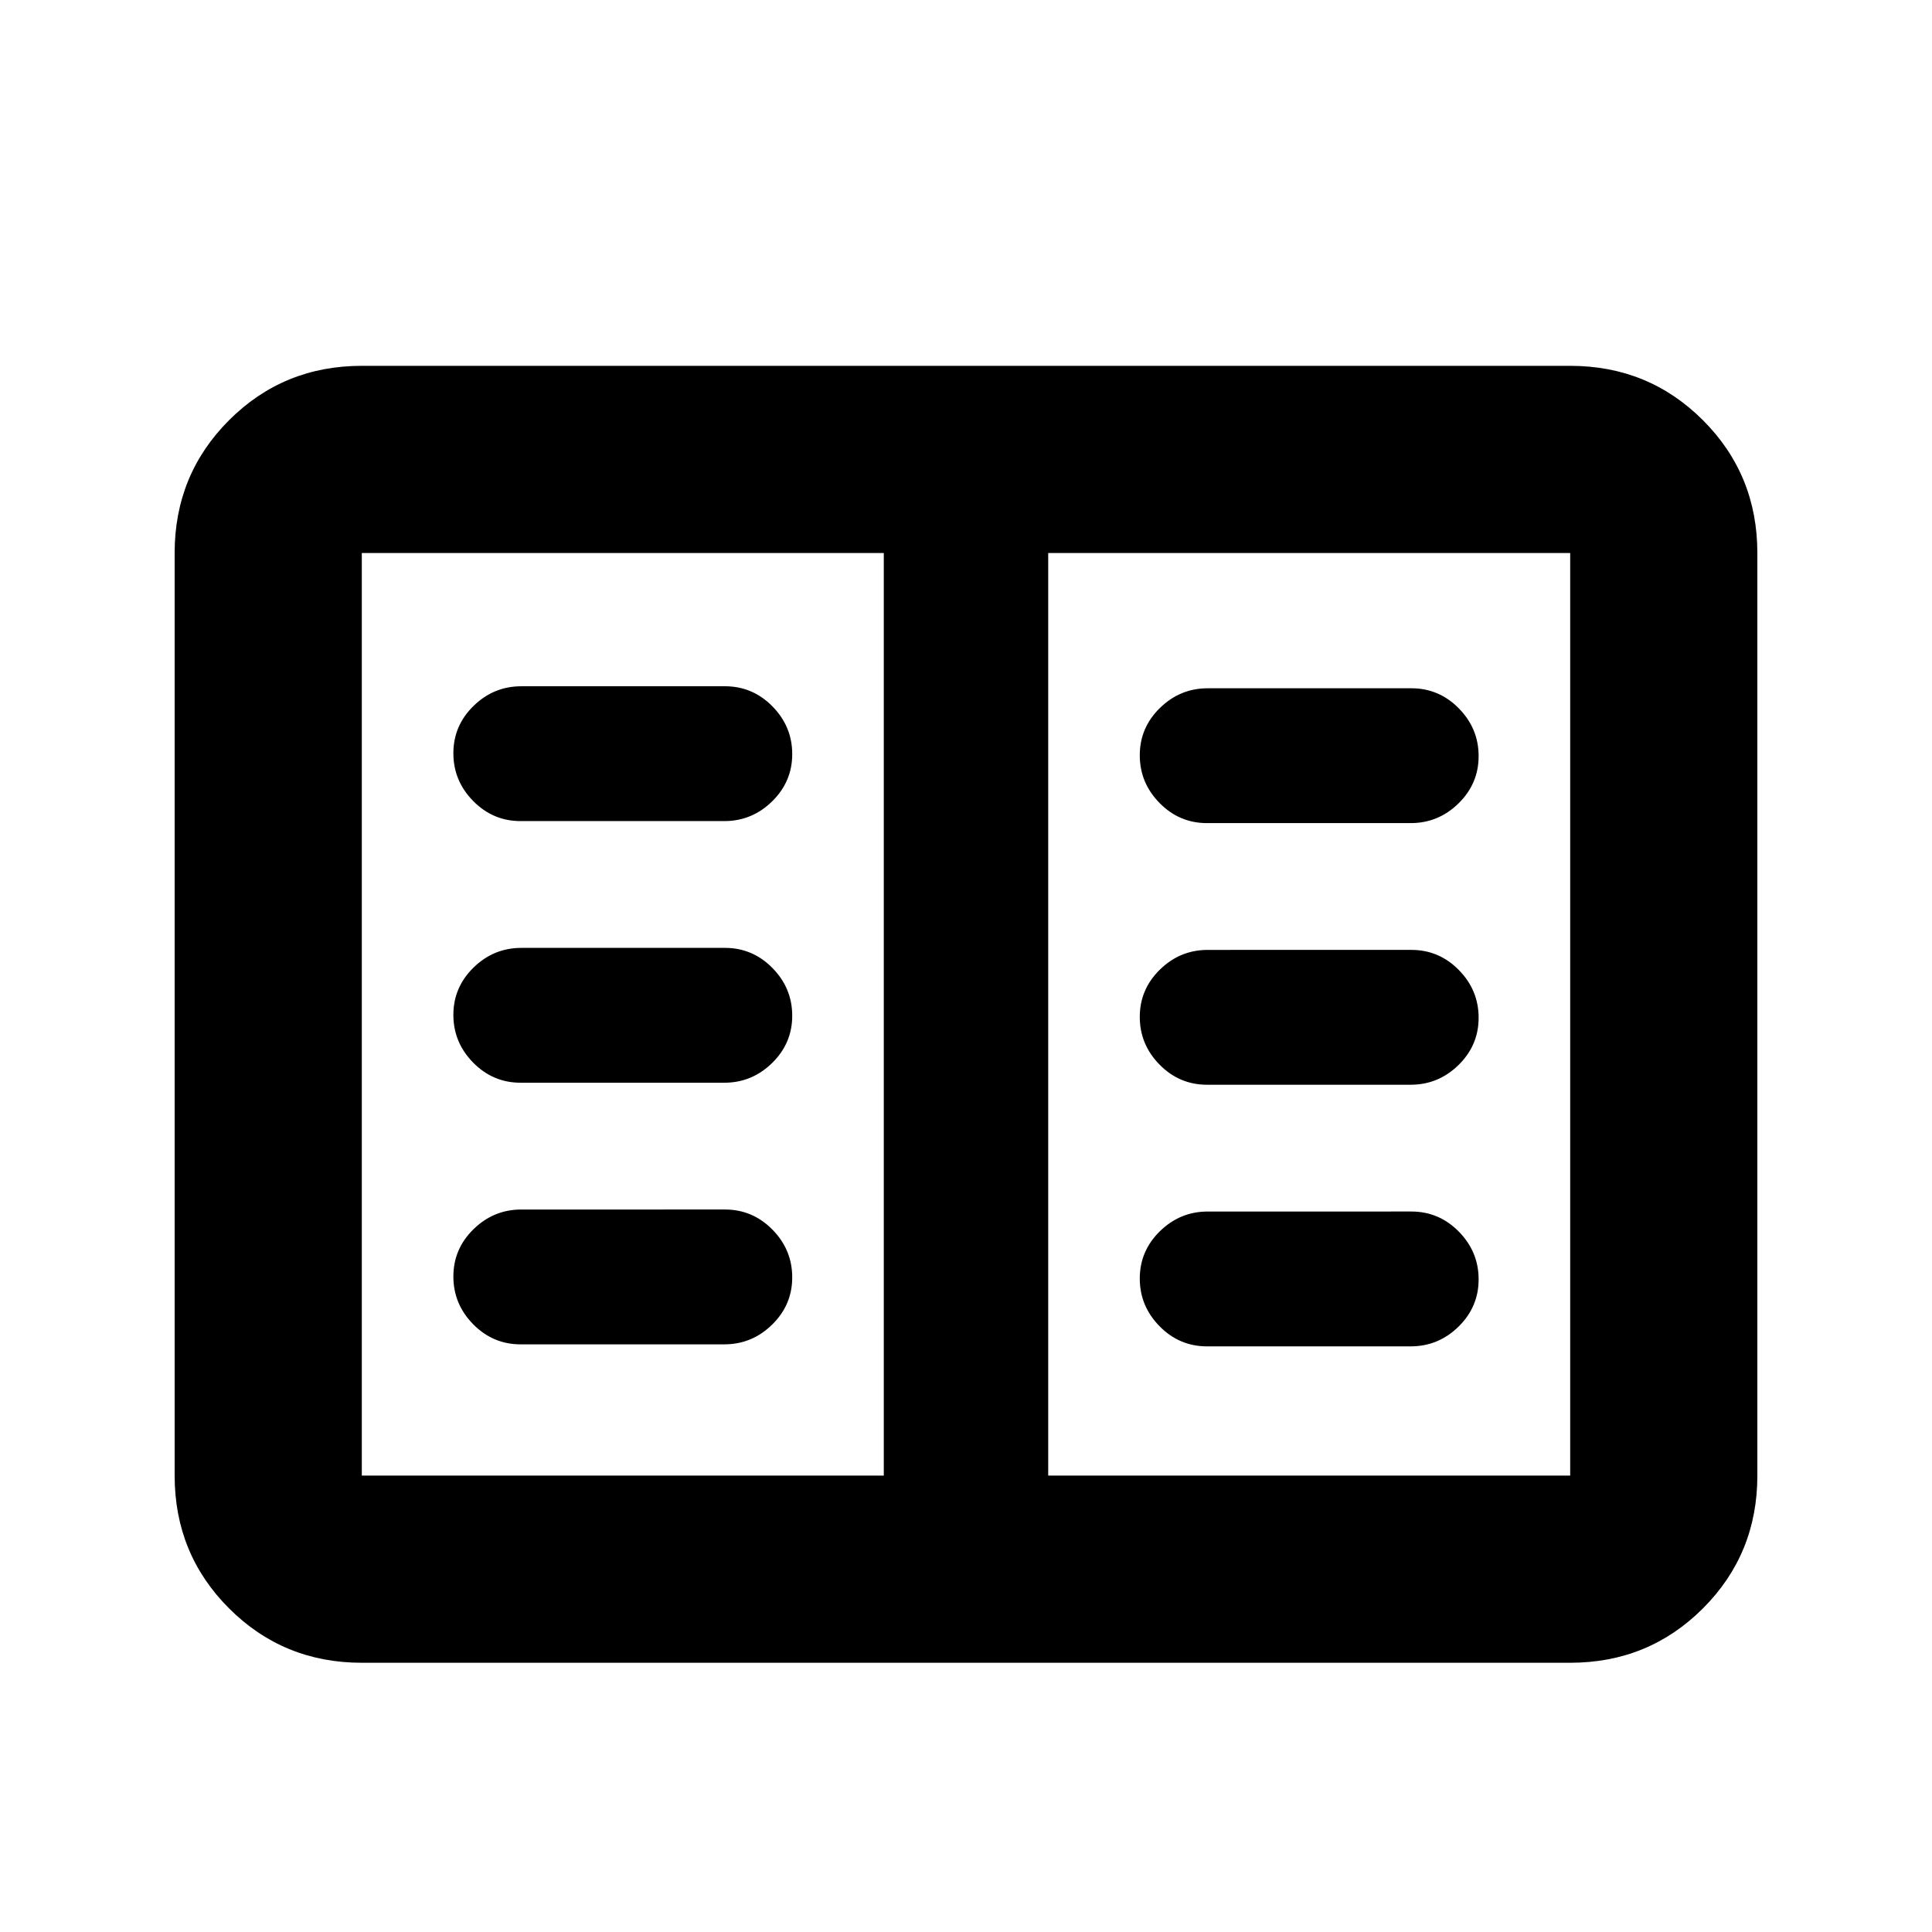 <svg xmlns="http://www.w3.org/2000/svg" height="20" viewBox="0 -960 960 960" width="20"><path d="M179.78-133.78q-38.94 0-65.97-27.03t-27.03-65.97v-458.44q0-38.94 27.03-65.97t65.97-27.03h600.44q38.94 0 65.97 27.03t27.03 65.97v458.44q0 38.94-27.03 65.97t-65.97 27.03H179.78Zm0-93h259.37v-458.44H179.78v458.44Zm341.07 0h259.37v-458.44H520.85v458.44ZM258.72-292h101.16q13.77 0 23.77-9.79t10-23.5q0-13.71-9.83-23.71t-23.6-10H259.05q-13.77 0-23.77 9.79t-10 23.5q0 13.71 9.83 23.71t23.61 10Zm0-130h101.16q13.77 0 23.77-9.79t10-23.5q0-13.71-9.83-23.71t-23.6-10H259.05q-13.77 0-23.77 9.79t-10 23.5q0 13.71 9.83 23.71t23.61 10Zm0-130h101.16q13.77 0 23.77-9.79t10-23.5q0-13.71-9.83-23.71t-23.6-10H259.05q-13.77 0-23.77 9.79t-10 23.5q0 13.71 9.83 23.71t23.61 10Zm341.06 261h101.17q13.77 0 23.77-9.79t10-23.5q0-13.71-9.83-23.71t-23.61-10H600.12q-13.77 0-23.77 9.79t-10 23.5q0 13.71 9.83 23.71t23.6 10Zm0-130h101.17q13.77 0 23.77-9.79t10-23.5q0-13.71-9.83-23.71t-23.61-10H600.12q-13.77 0-23.77 9.79t-10 23.5q0 13.71 9.83 23.71t23.6 10Zm0-130h101.17q13.77 0 23.77-9.79t10-23.5q0-13.71-9.83-23.71t-23.61-10H600.12q-13.77 0-23.77 9.79t-10 23.5q0 13.71 9.83 23.71t23.6 10ZM439.15-226.78v-458.44 458.44Z"/></svg>